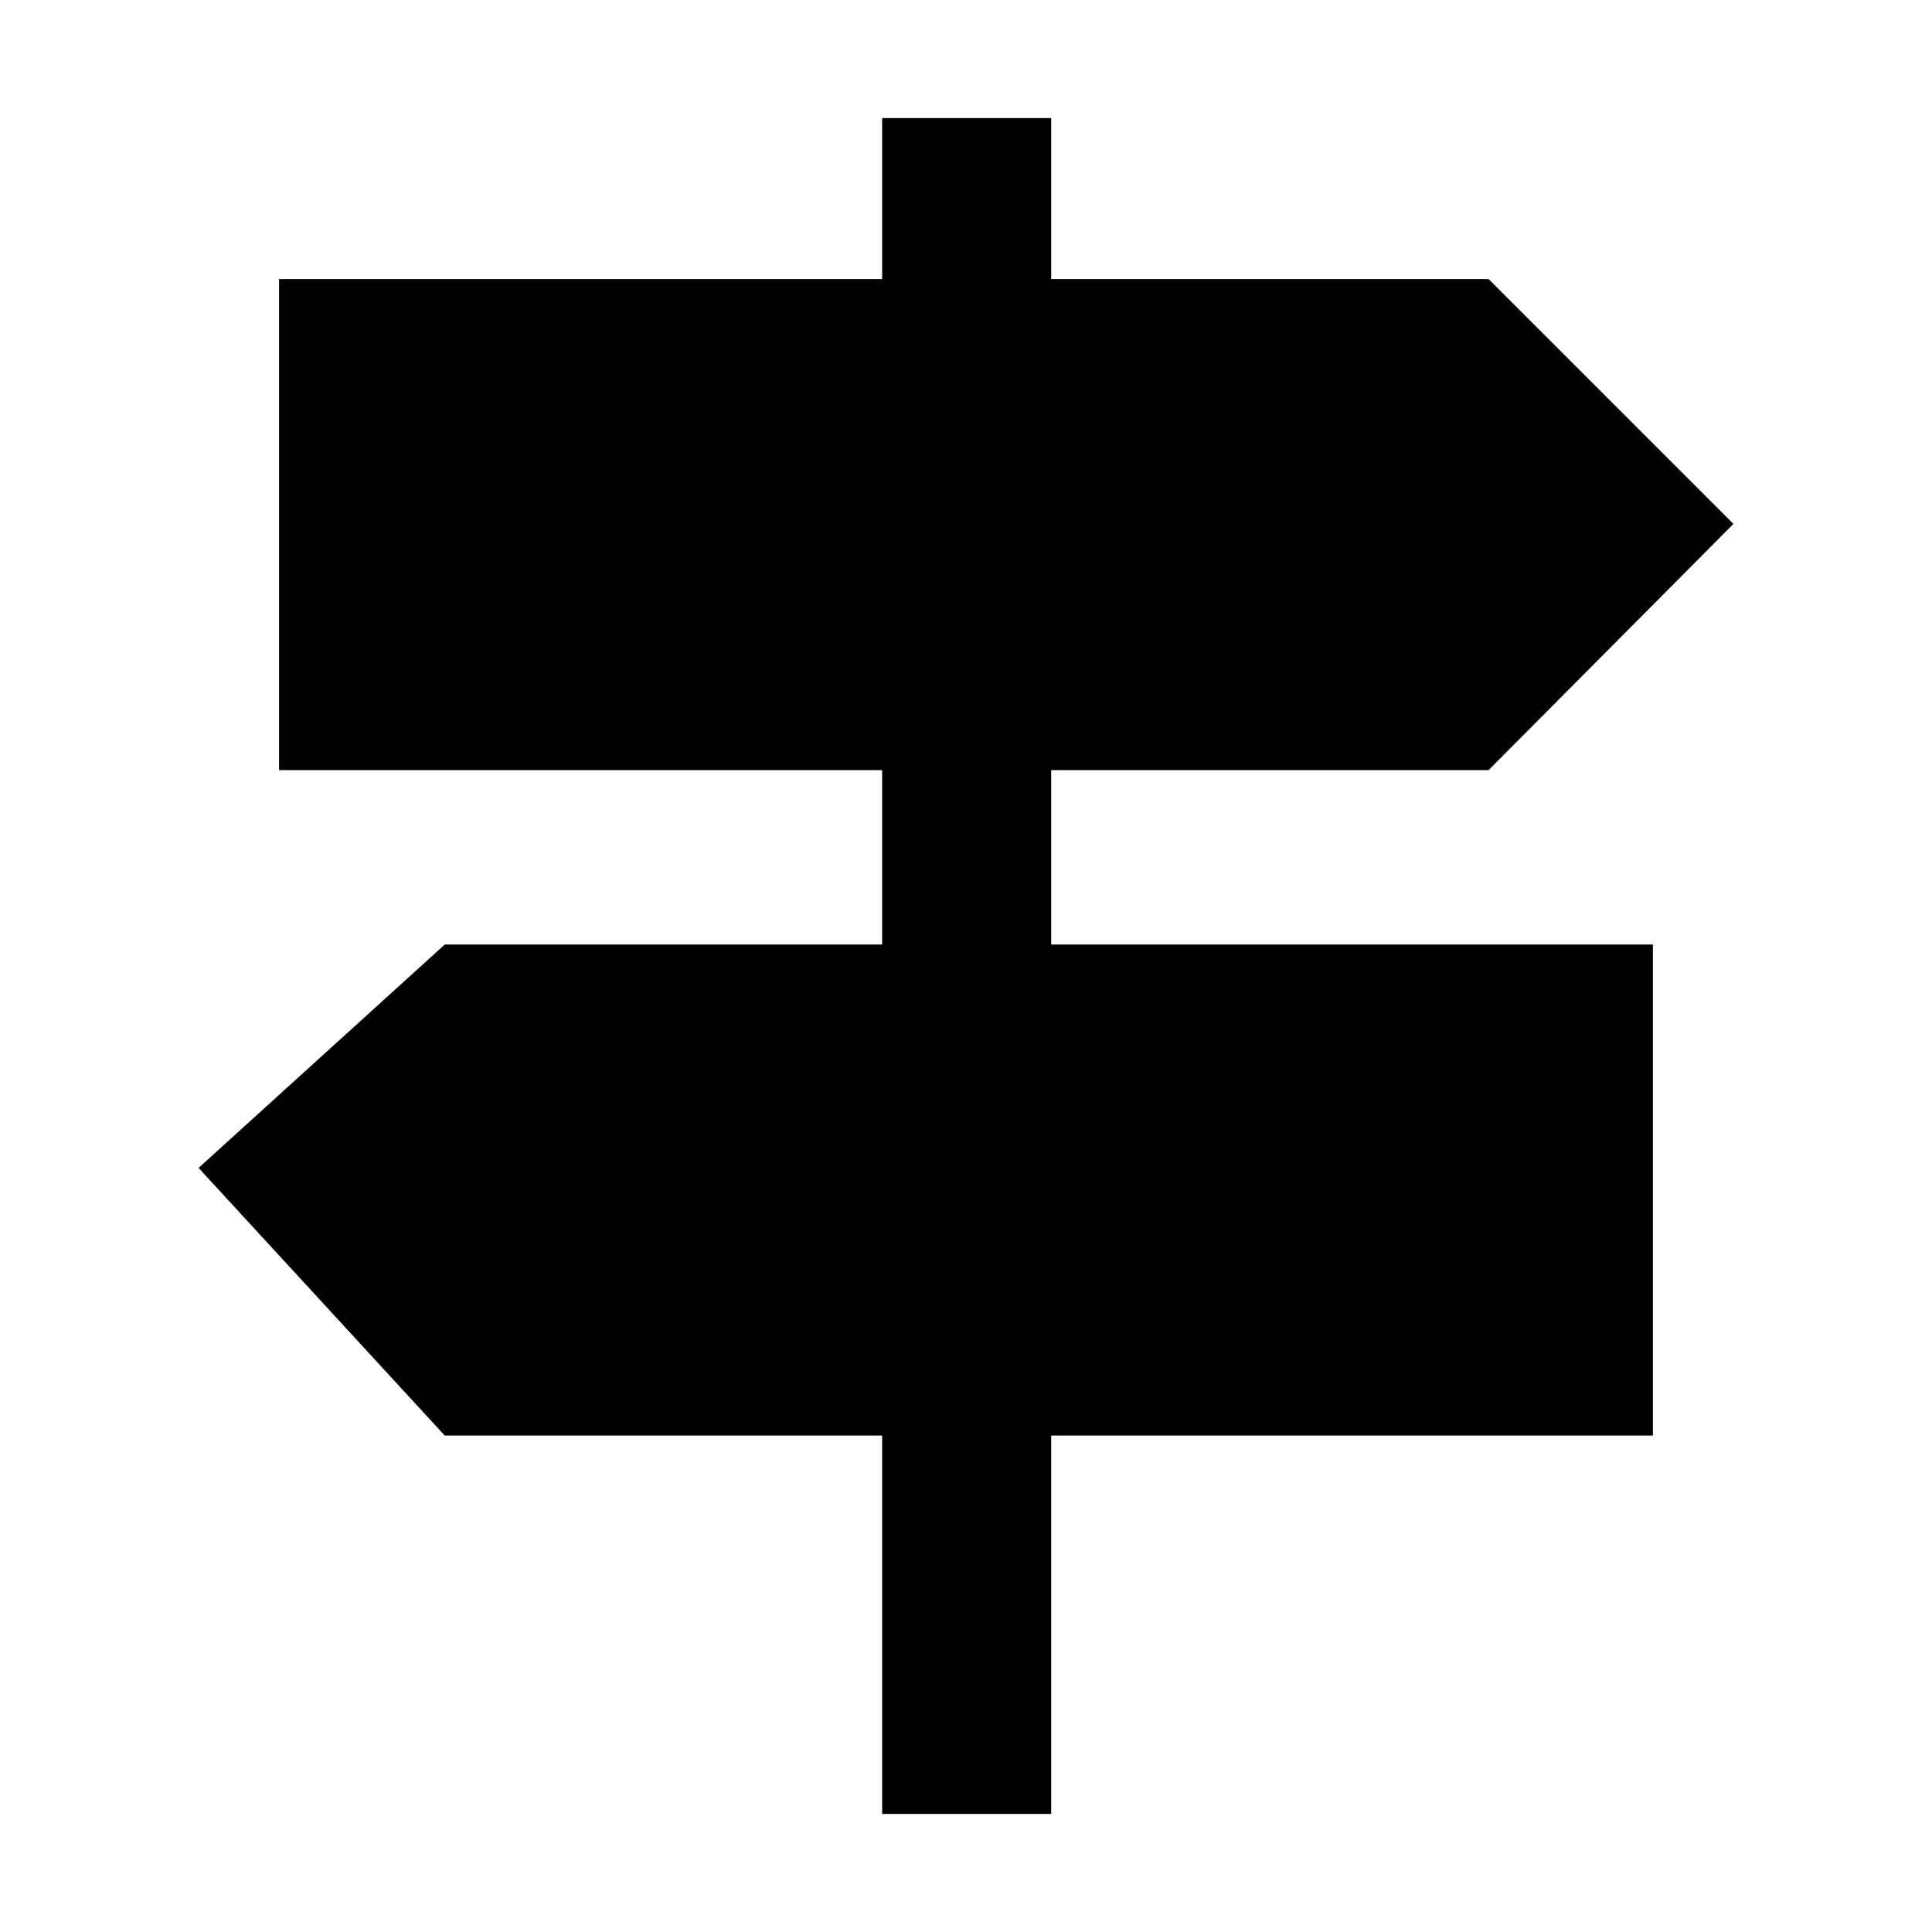 <svg xmlns="http://www.w3.org/2000/svg" height="40" viewBox="0 -960 960 960" width="40"><path d="M438.33-58.67v-188H221l-122.33-133 122.33-111h217.33v-86.66H138.67v-244h299.66v-80h84v80h217.34l121.66 121.66-121.66 122.34H522.33v86.66h299v244h-299v188h-84Z"/></svg>